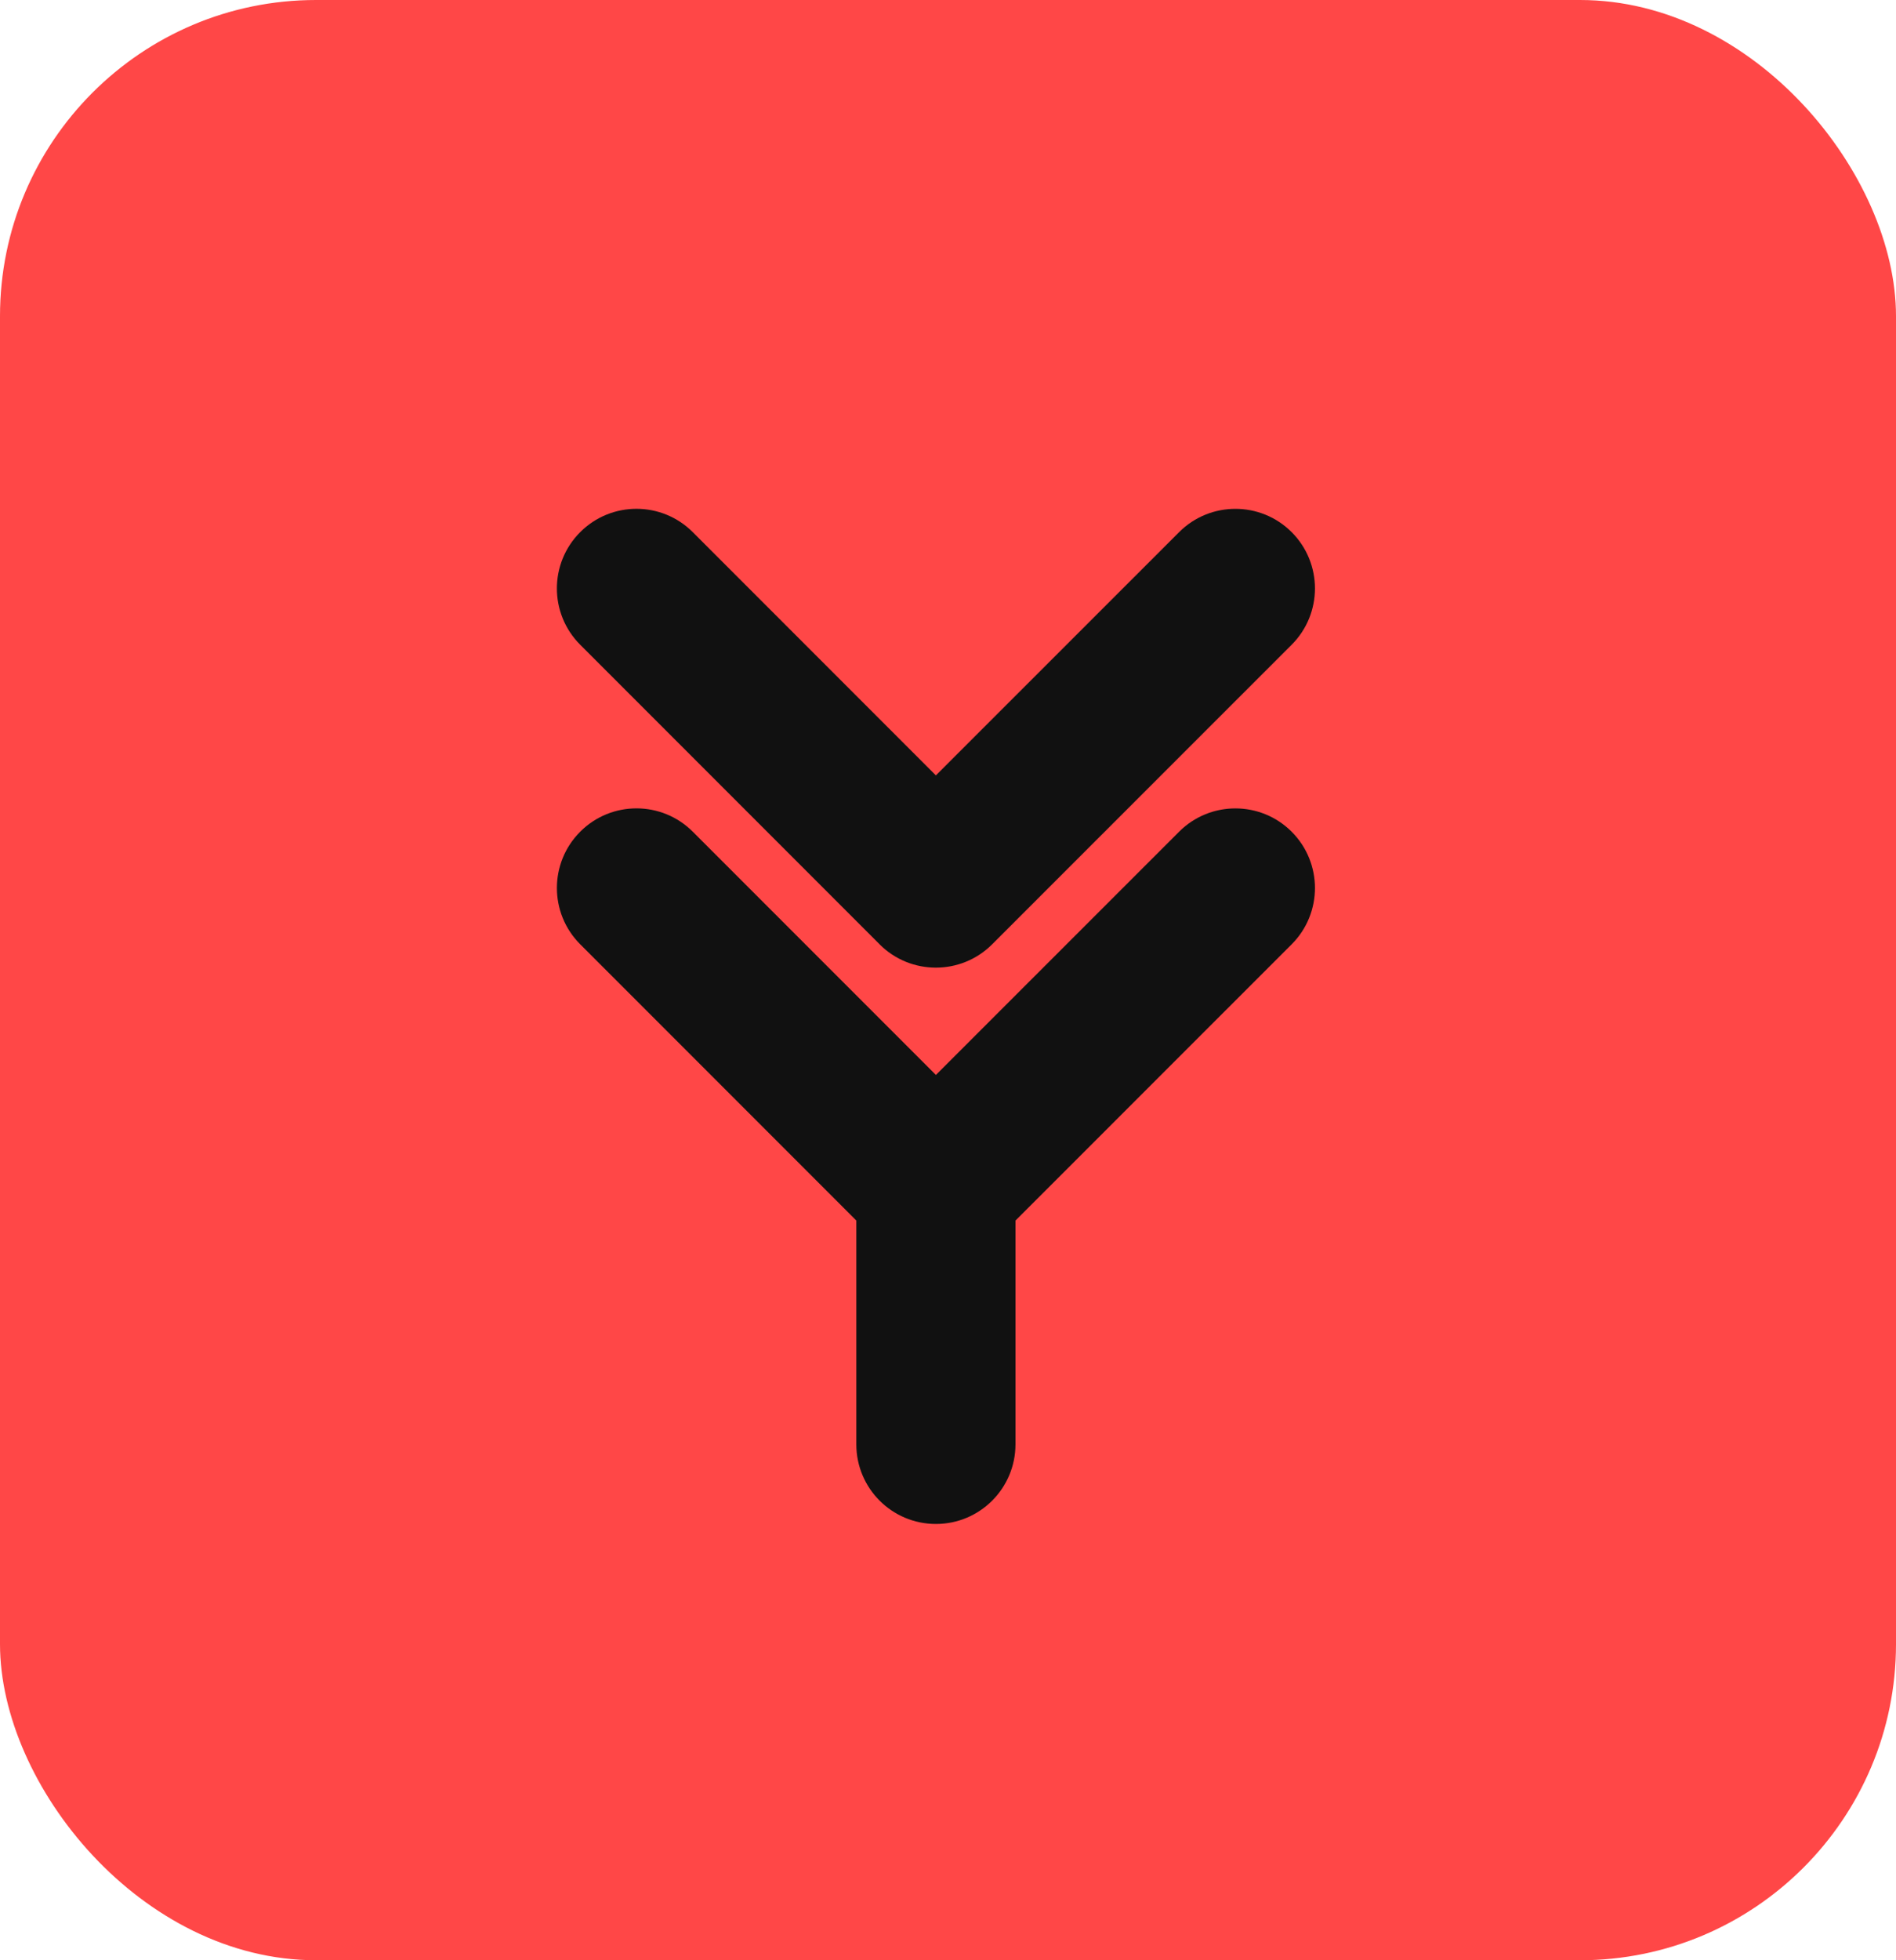 <svg xmlns="http://www.w3.org/2000/svg" viewBox="199.39 107.86 54 55.8"> <g transform="matrix(.9 0 0 .9 199.39 107.86)" fill="#ff4747" featurekey="symbolContainer"> <rect width="60" height="62" rx="10" ry="10" xmlns="http://www.w3.org/2000/svg"></rect> </g> <g transform="matrix(1.032 0 0 1.032 213.6 109.96)" fill="#111" style="" featurekey="monogramFeature-0"> <path d="m10.506 24.012-8.263-8.263c-0.858-0.858-0.858-2.248 0-3.106 0.858-0.858 2.248-0.858 3.106 0l6.71 6.71 6.713-6.71c0.858-0.857 2.248-0.857 3.106 5.4688e-4 0.857 0.858 0.857 2.248-5.4688e-4 3.106l-8.266 8.263c-0.429 0.429-0.991 0.643-1.553 0.643-0.562 0-1.124-0.214-1.553-0.643zm8.266-3.106c0.858-0.857 2.248-0.857 3.106 8.2032e-4 0.857 0.858 0.857 2.248-5.4688e-4 3.106l-7.622 7.62v6.172c0 1.213-0.983 2.196-2.196 2.196s-2.196-0.983-2.196-2.196v-6.173l-7.62-7.62c-0.858-0.858-0.858-2.248 0-3.106 0.858-0.858 2.248-0.858 3.106 0l6.71 6.71z" xmlns="http://www.w3.org/2000/svg"></path> </g> </svg>